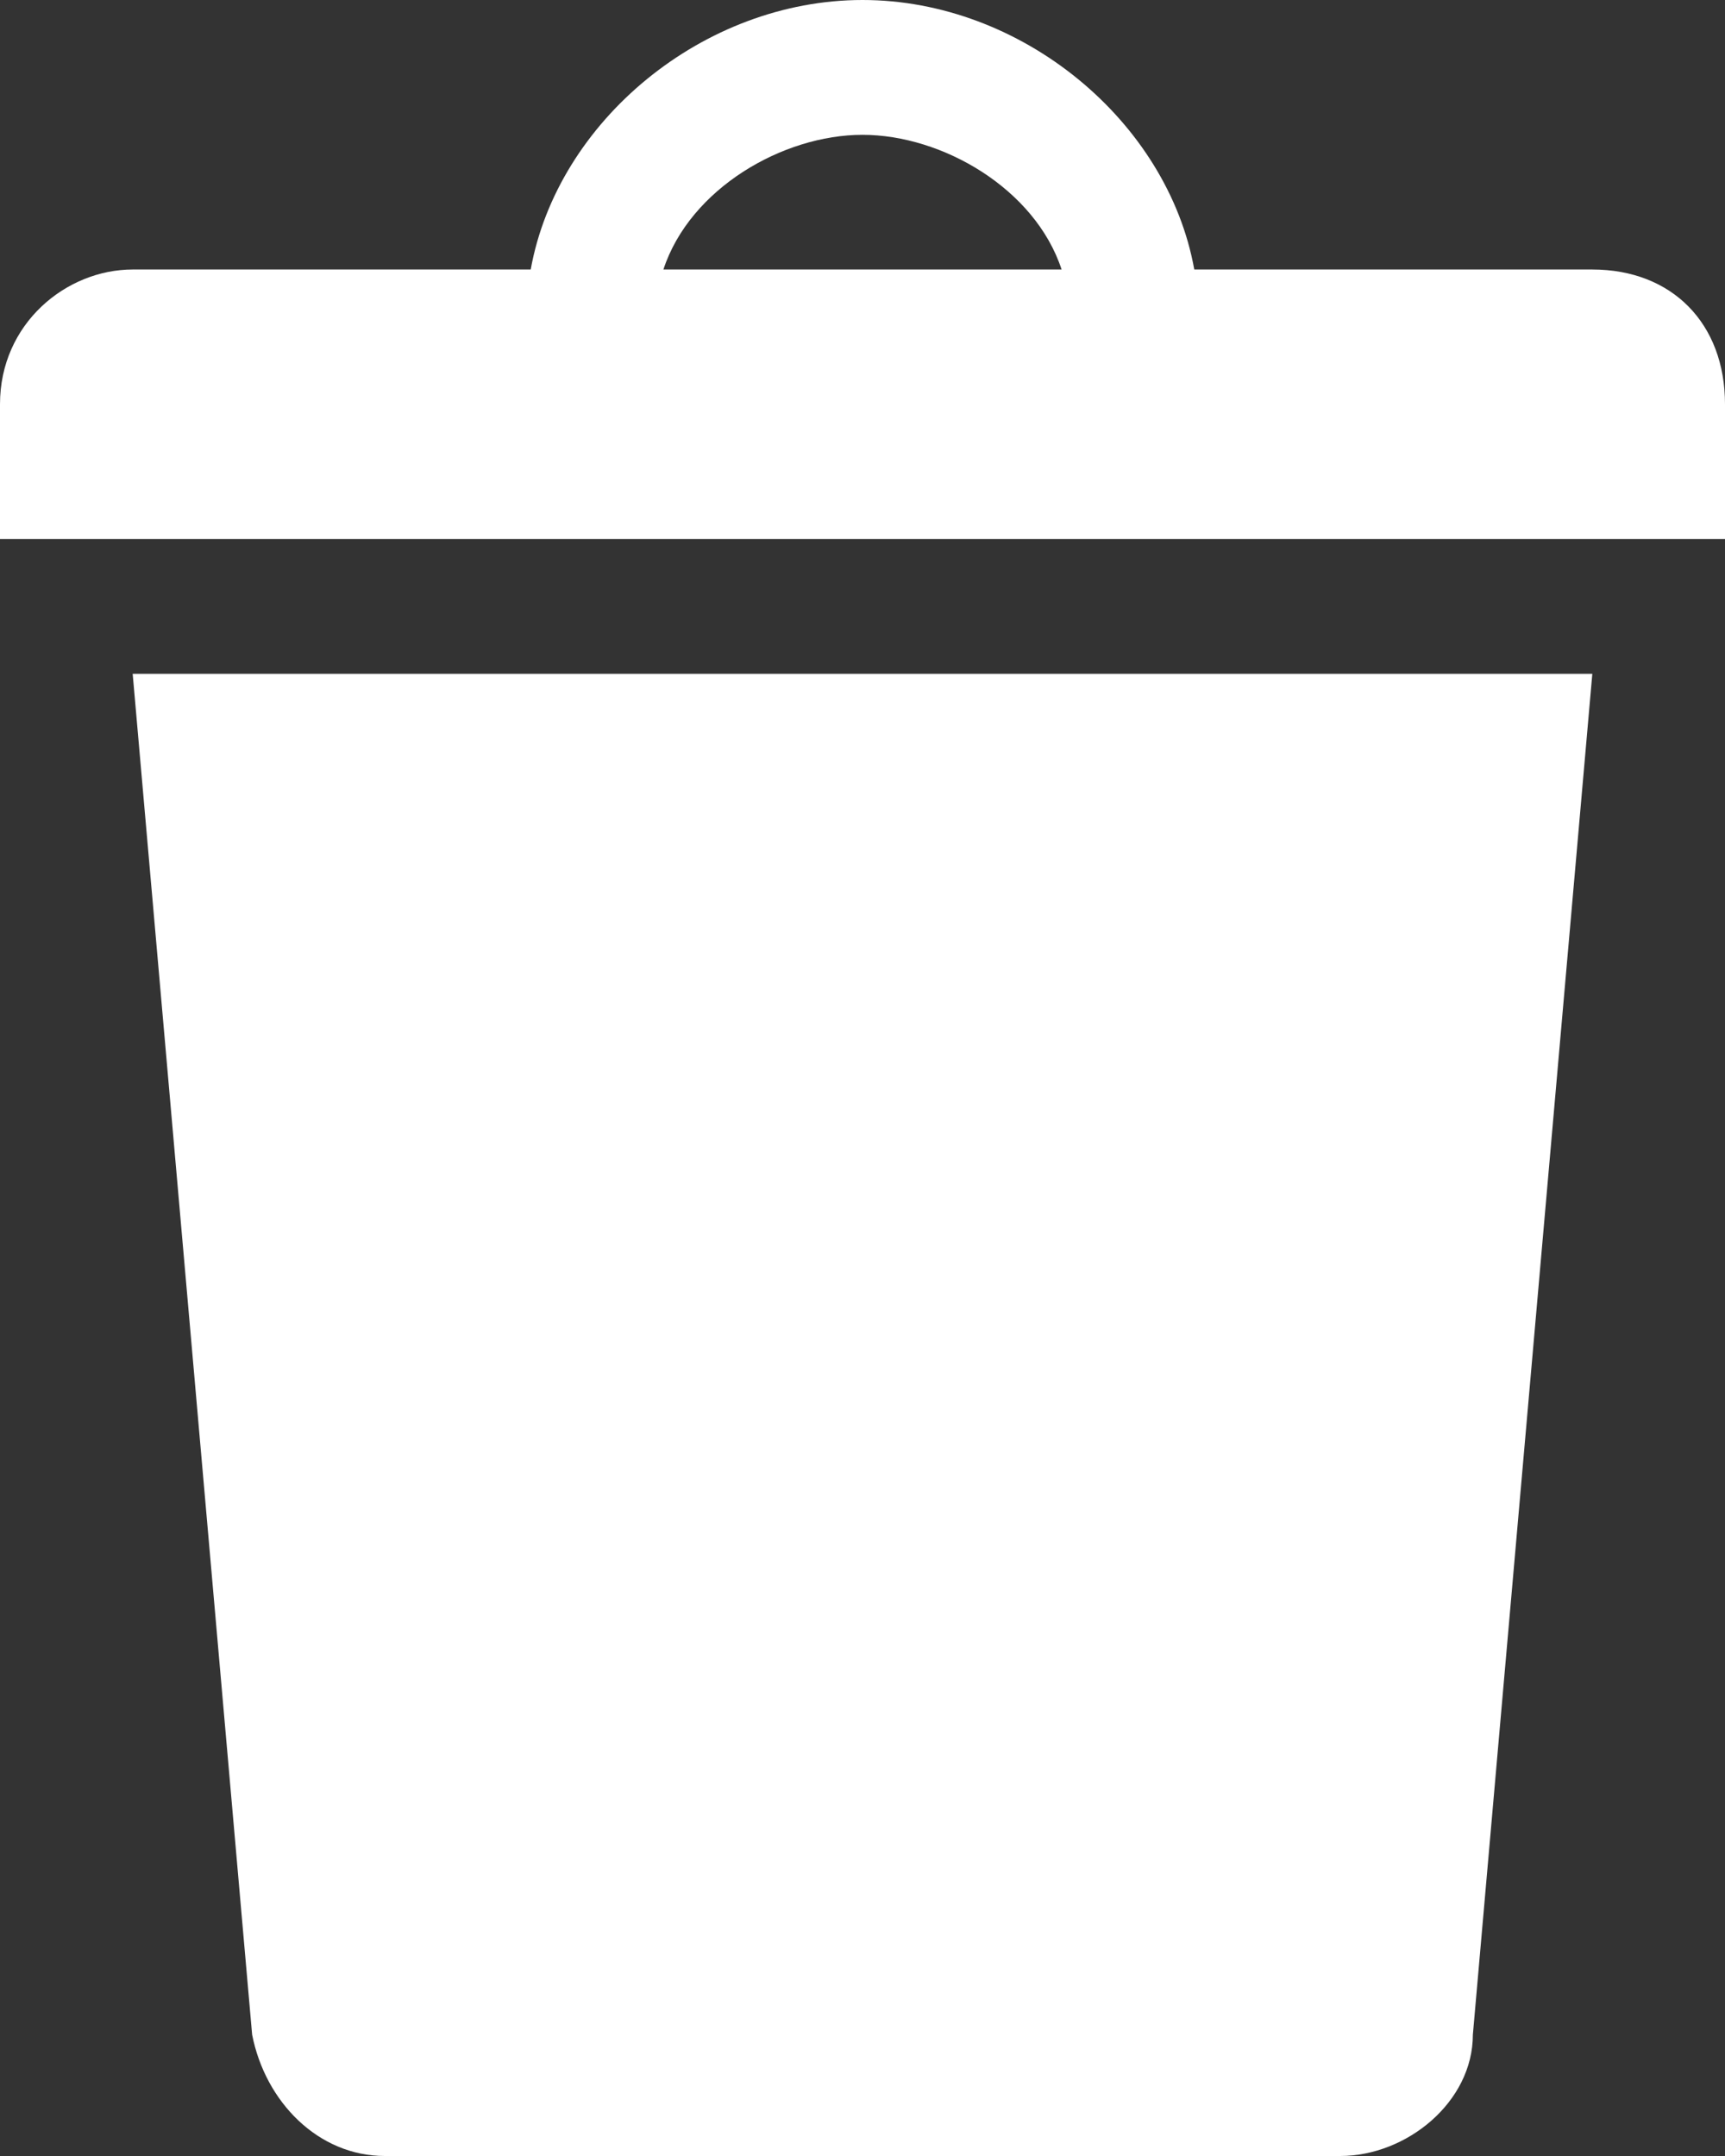 <svg width="12" height="15" viewBox="0 0 12 15" fill="none" xmlns="http://www.w3.org/2000/svg">
<rect x="0" y="0" width="12" height="15" fill="#333333" stroke="none"/>
<path d="M8.308 1.875H11.077C11.631 1.875 12 2.25 12 2.812V3.75H0V2.812C0 2.25 0.462 1.875 0.923 1.875H3.692C3.877 0.844 4.892 0 6 0C7.108 0 8.123 0.844 8.308 1.875ZM4.615 1.875H7.385C7.2 1.312 6.554 0.938 6 0.938C5.446 0.938 4.8 1.312 4.615 1.875ZM0.923 4.688H11.077L10.246 14.156C10.246 14.625 9.785 15 9.323 15H2.677C2.215 15 1.846 14.625 1.754 14.156L0.923 4.688Z" fill="white"/>
</svg>
